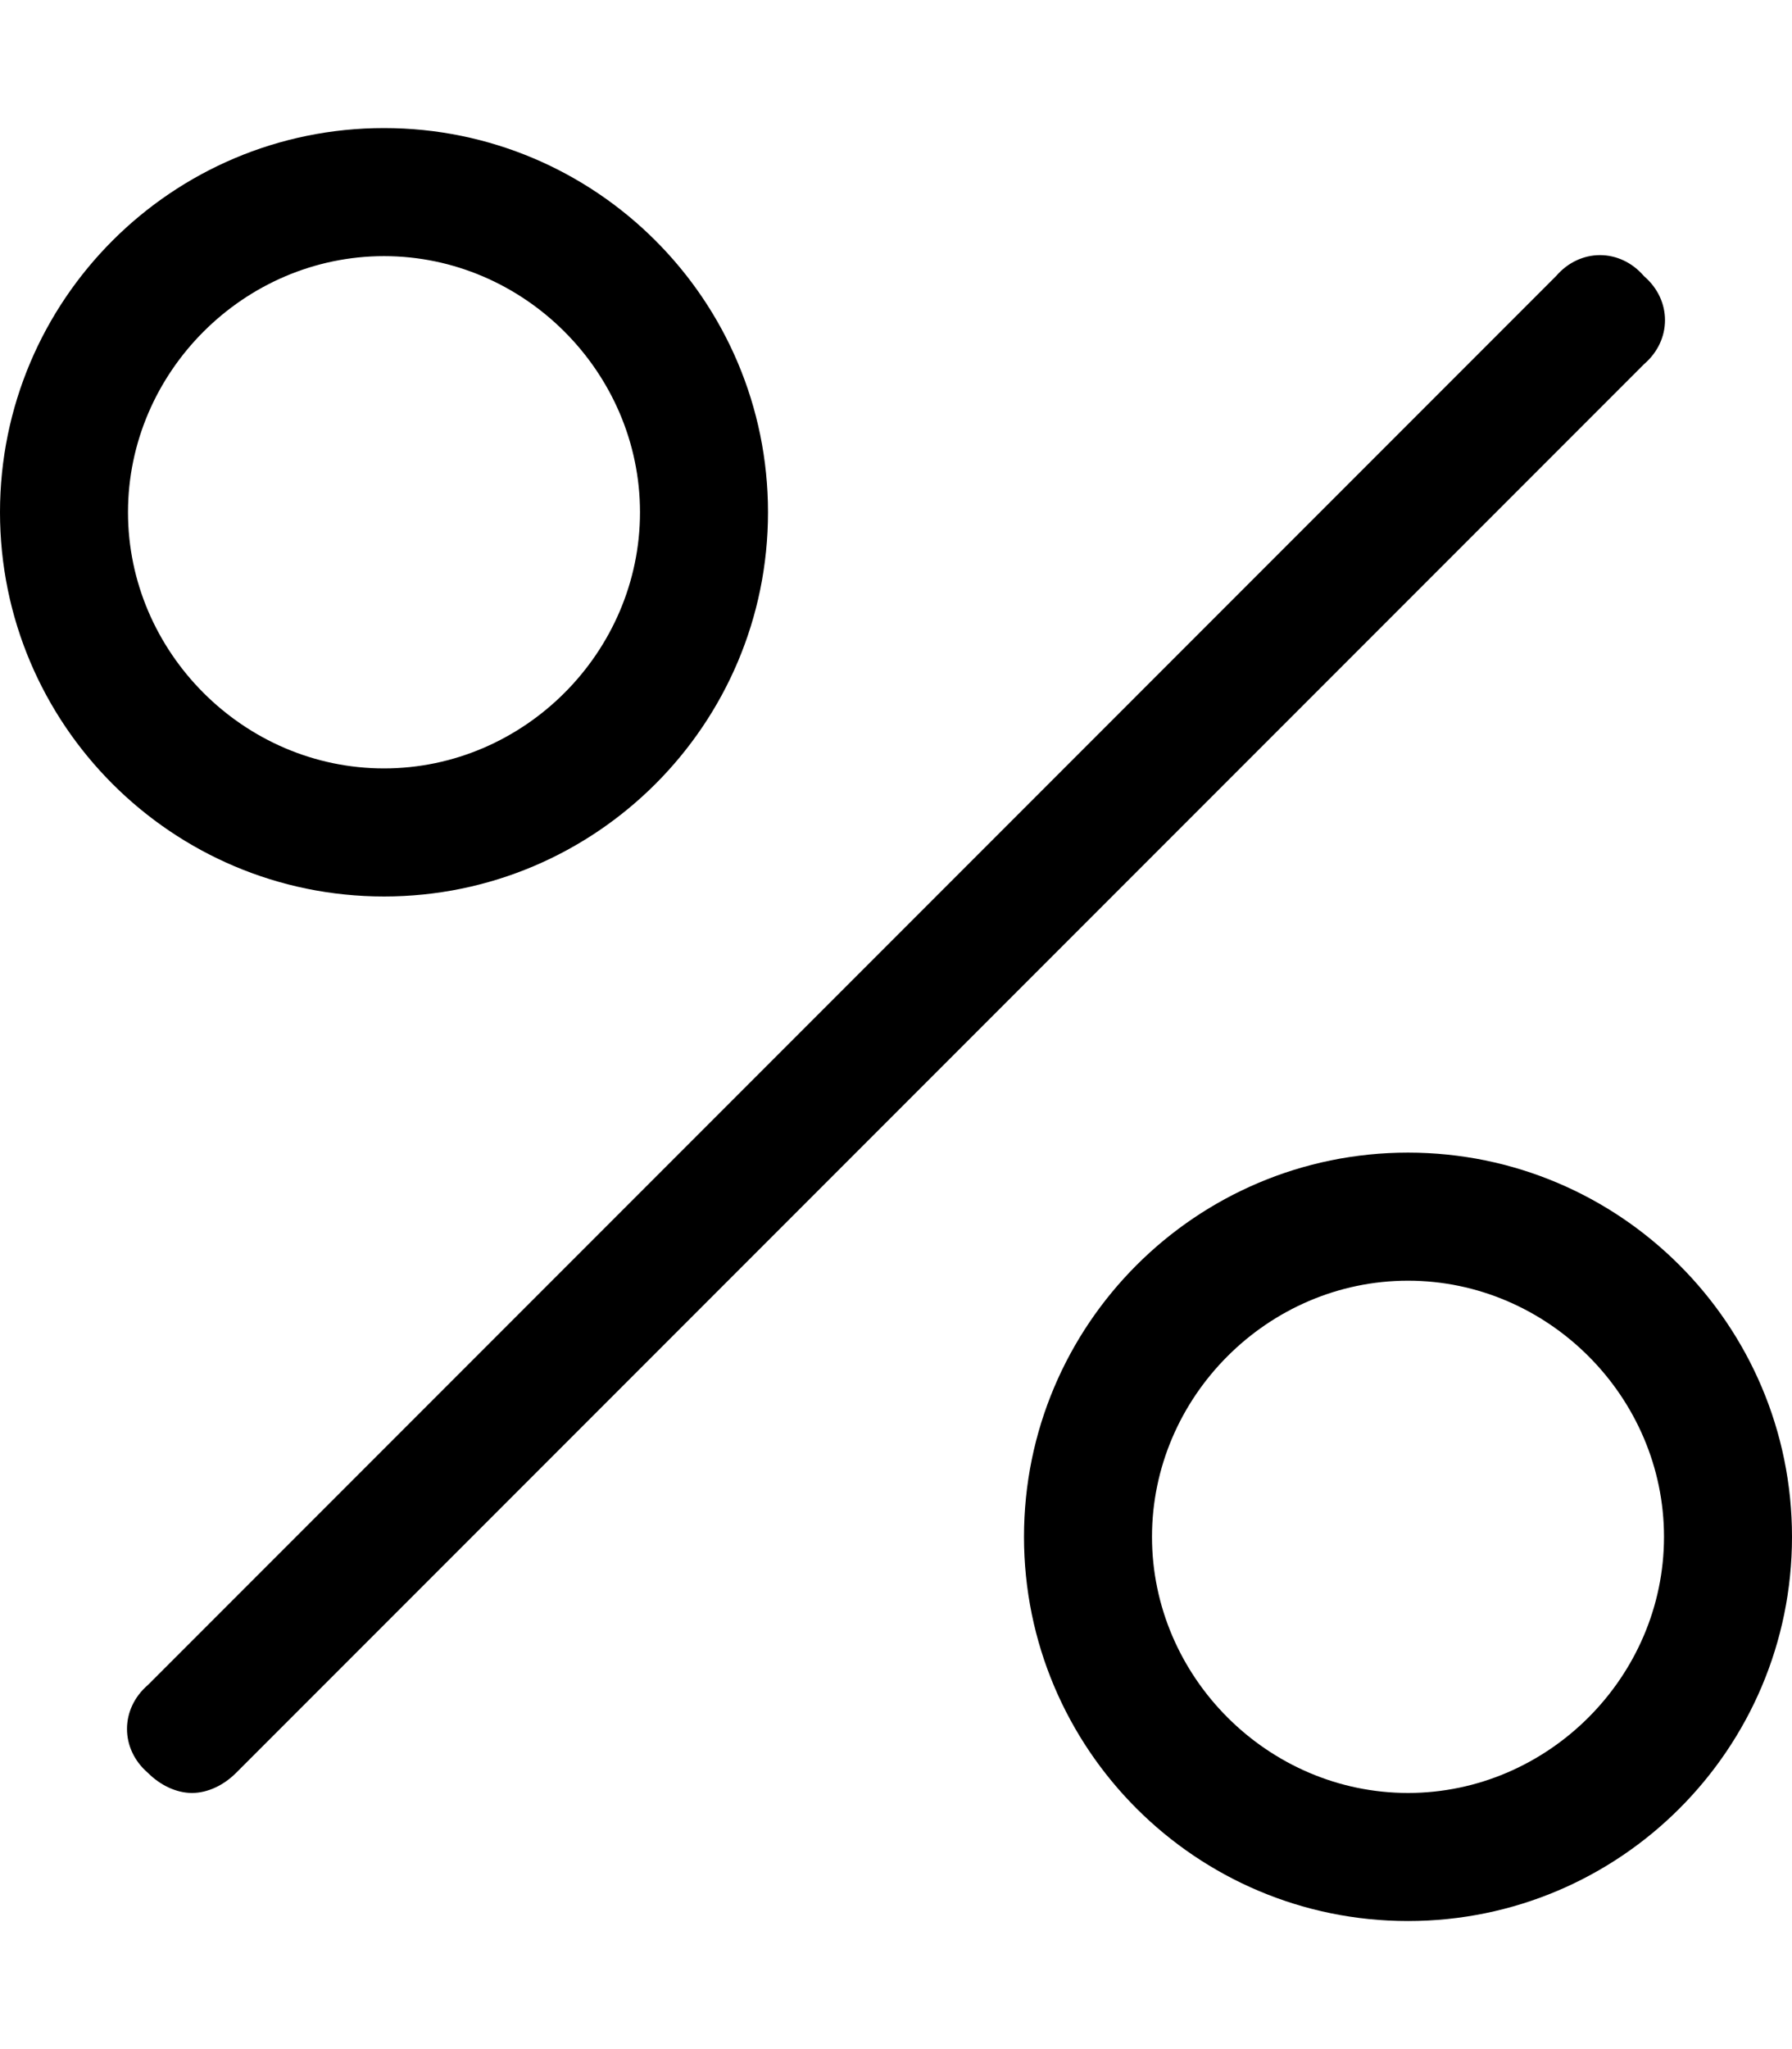 <svg xmlns="http://www.w3.org/2000/svg" viewBox="0 0 448 512"><!-- Font Awesome Pro 6.0.0-alpha1 by @fontawesome - https://fontawesome.com License - https://fontawesome.com/license (Commercial License) --><path d="M411 69C405 62 395 62 389 69L37 421C30 427 30 437 37 443C40 446 44 448 48 448S56 446 59 443L411 91C418 85 418 75 411 69ZM192 128C192 75 149 32 96 32S0 75 0 128S43 224 96 224S192 181 192 128ZM32 128C32 93 61 64 96 64C131 64 160 93 160 128S131 192 96 192C61 192 32 163 32 128ZM352 288C299 288 256 331 256 384S299 480 352 480S448 437 448 384S405 288 352 288ZM352 448C317 448 288 419 288 384S317 320 352 320C387 320 416 349 416 384S387 448 352 448Z"/></svg>